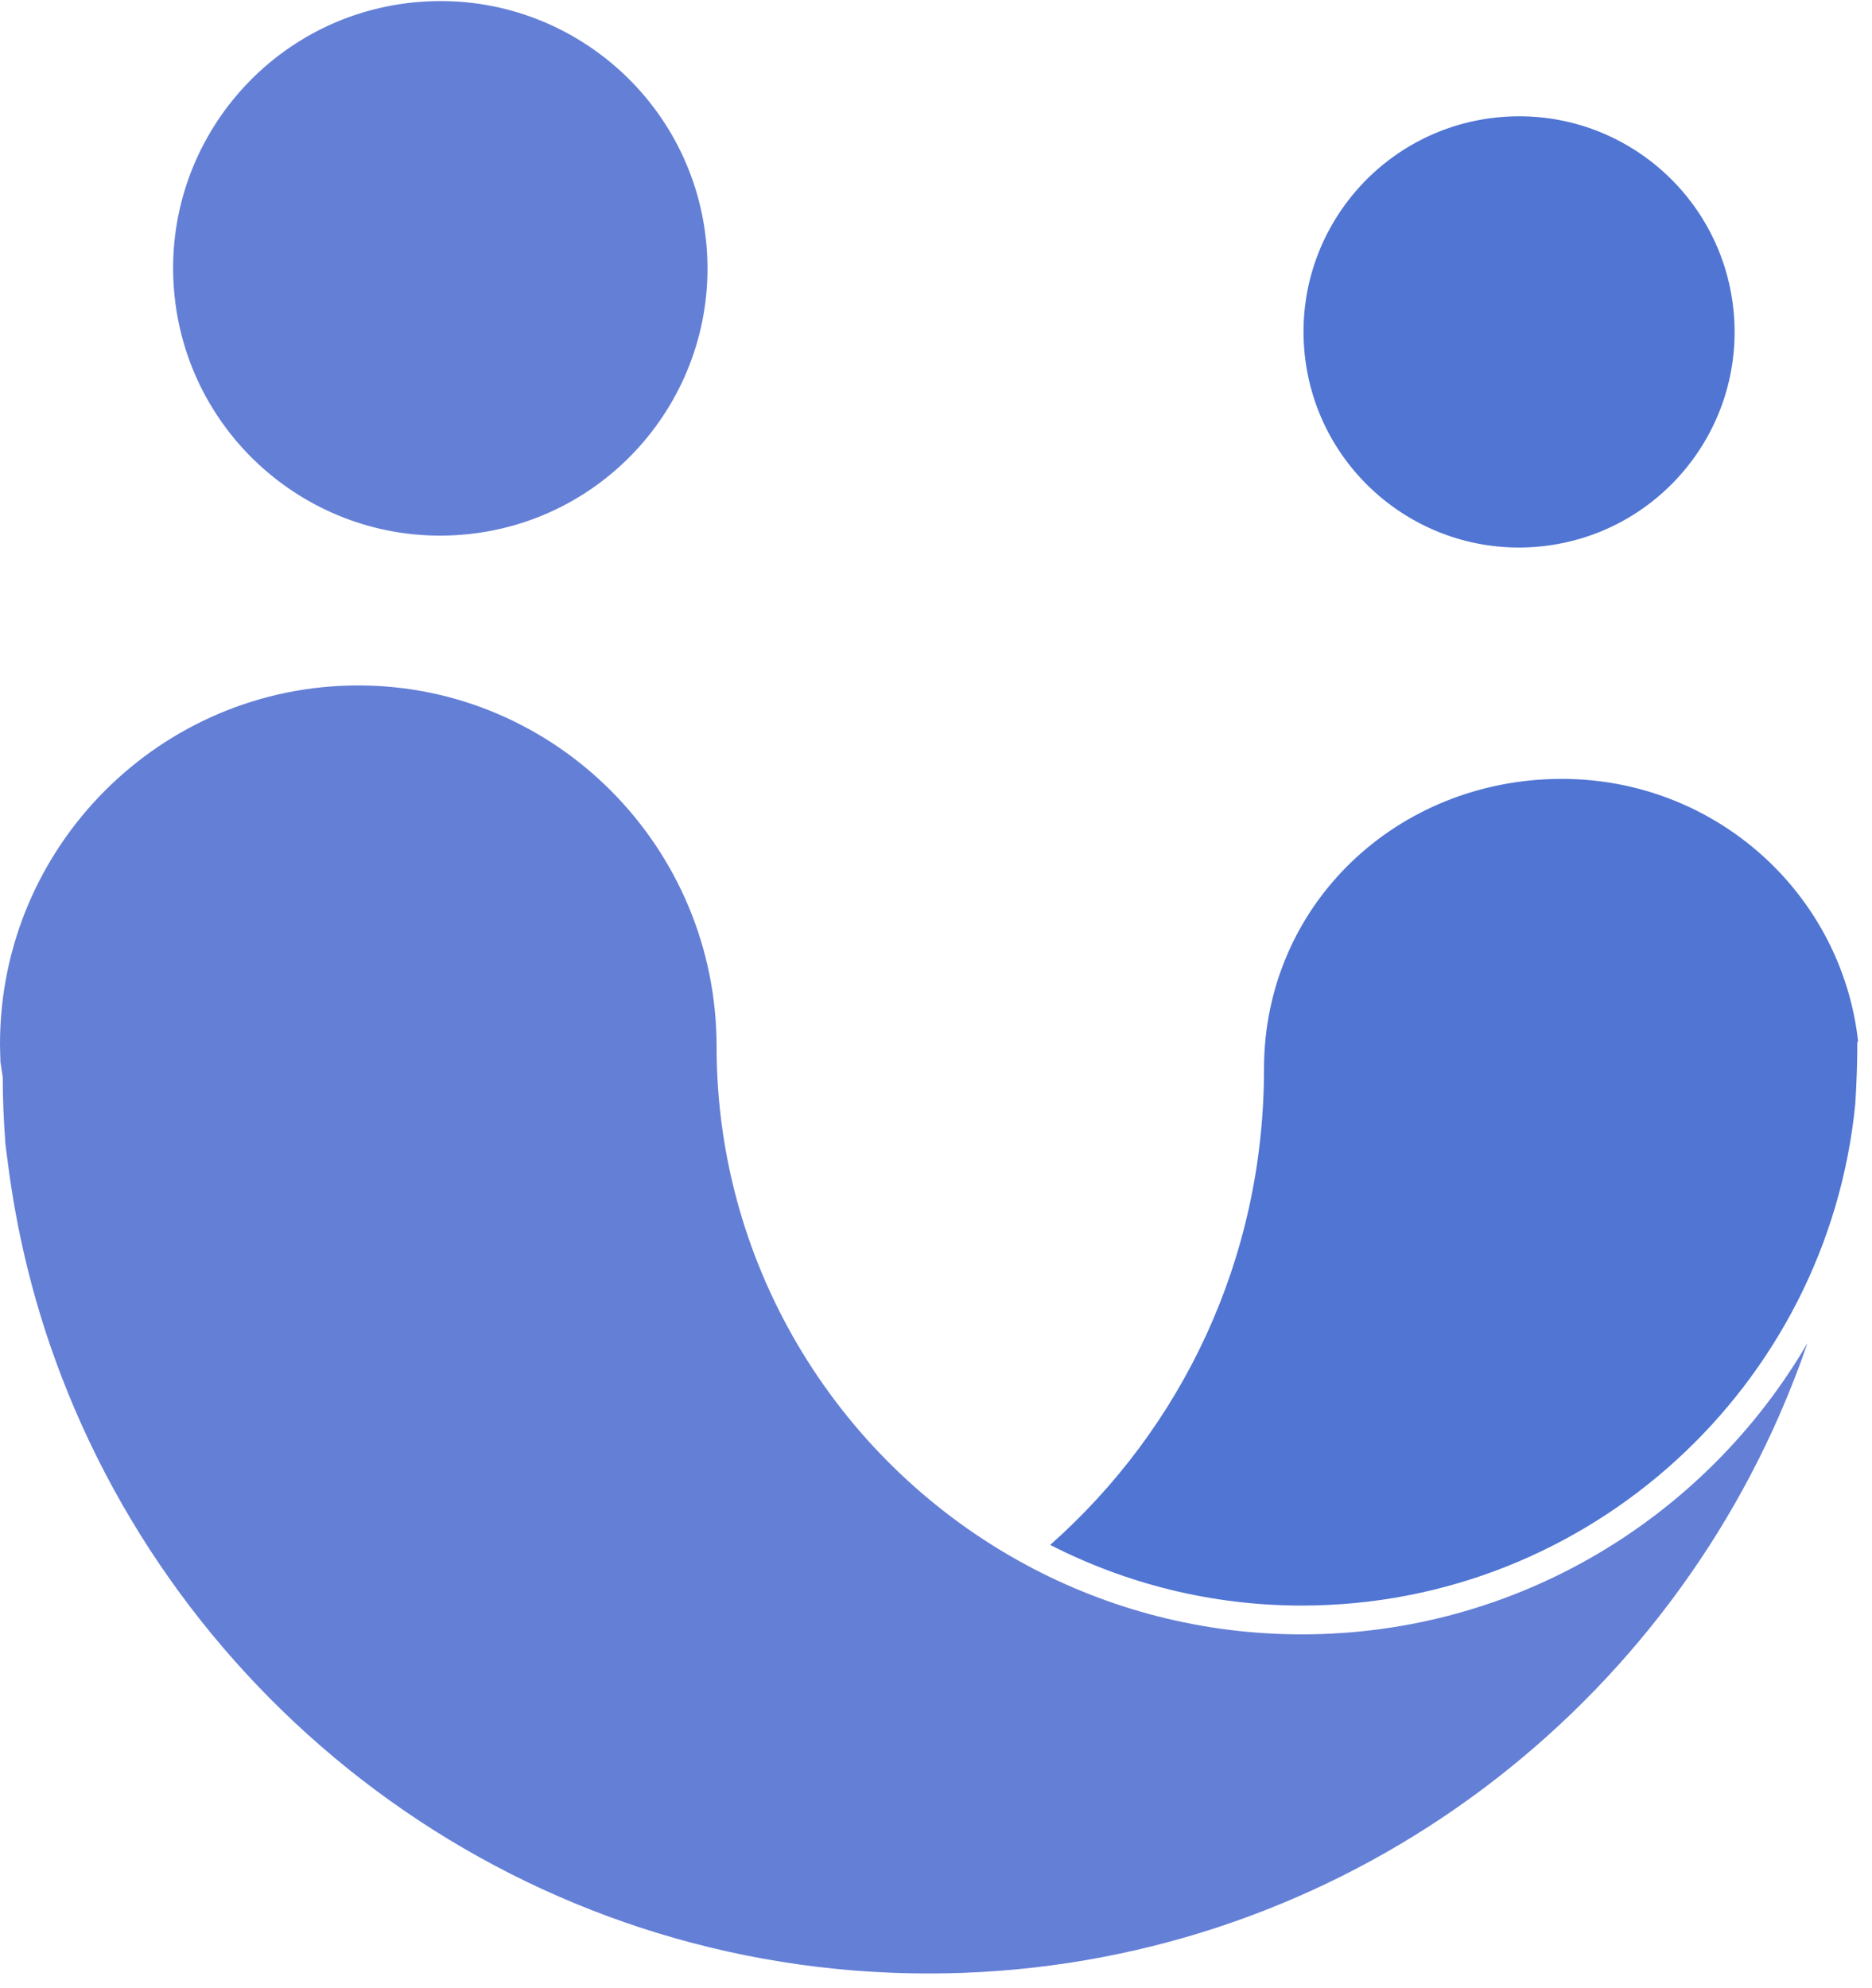 <?xml version="1.0" encoding="UTF-8" standalone="no"?>
<svg width="130px" height="138px" viewBox="0 0 130 138" version="1.1" xmlns="http://www.w3.org/2000/svg" xmlns:xlink="http://www.w3.org/1999/xlink" xmlns:sketch="http://www.bohemiancoding.com/sketch/ns">
    <!-- Generator: Sketch 3.4.2 (15855) - http://www.bohemiancoding.com/sketch -->
    <title>Slice 1</title>
    <desc>Created with Sketch.</desc>
    <defs></defs>
    <g id="Page-1" stroke="none" stroke-width="1" fill="none" fill-rule="evenodd" sketch:type="MSPage">
        <path d="M128.837,76.645 C128.932,75.214 128.98,73.774 128.98,72.32 L129.038,72.317 C127.892,61.995 119.103,54.071 108.459,54.071 C97.039,54.071 87.778,62.786 87.778,74.205 C87.778,87.44 82.045,99.179 72.93,107.248 C78.181,109.934 84.114,111.459 90.399,111.459 C110.411,111.459 126.917,96.161 128.837,76.645" id="Fill-1" fill="#5075D3" sketch:type="MSShapeGroup"></path>
        <path d="M90.398,113.459 C83.487,113.459 76.977,111.713 71.273,108.643 C58.484,101.761 49.763,88.209 49.763,72.646 C49.763,58.826 38.599,47.583 24.877,47.583 C11.16,47.583 0,58.751 0,72.479 C0,72.895 0.023,73.306 0.031,73.72 L0.19,74.787 C0.19,76.381 0.266,77.905 0.376,79.399 C0.419,79.81 0.48,80.216 0.532,80.625 C1.136,85.401 2.25,90.019 3.843,94.413 C12.836,119.224 36.628,137 64.497,137 C90.88,137 113.61,121.019 123.583,98.205 C124.293,96.58 124.944,94.923 125.521,93.233 C118.474,105.32 105.369,113.459 90.398,113.459" id="Fill-4" fill="#647FD6" sketch:type="MSShapeGroup"></path>
        <path d="M49.073,17.158 C48.261,6.943 39.321,-0.679 29.106,0.133 C18.891,0.945 11.269,9.885 12.081,20.1 C12.894,30.315 21.833,37.937 32.048,37.125 C42.263,36.312 49.885,27.373 49.073,17.158" id="Fill-7" fill="#647FD6" sketch:type="MSShapeGroup"></path>
        <path d="M104.303,8.121 C96.063,8.777 89.915,15.988 90.57,24.227 C91.225,32.468 98.436,38.617 106.677,37.962 C114.917,37.306 121.065,30.095 120.41,21.855 C119.755,13.614 112.544,7.465 104.303,8.121" id="Fill-10" fill="#5075D3" sketch:type="MSShapeGroup"></path>
    </g>
</svg>